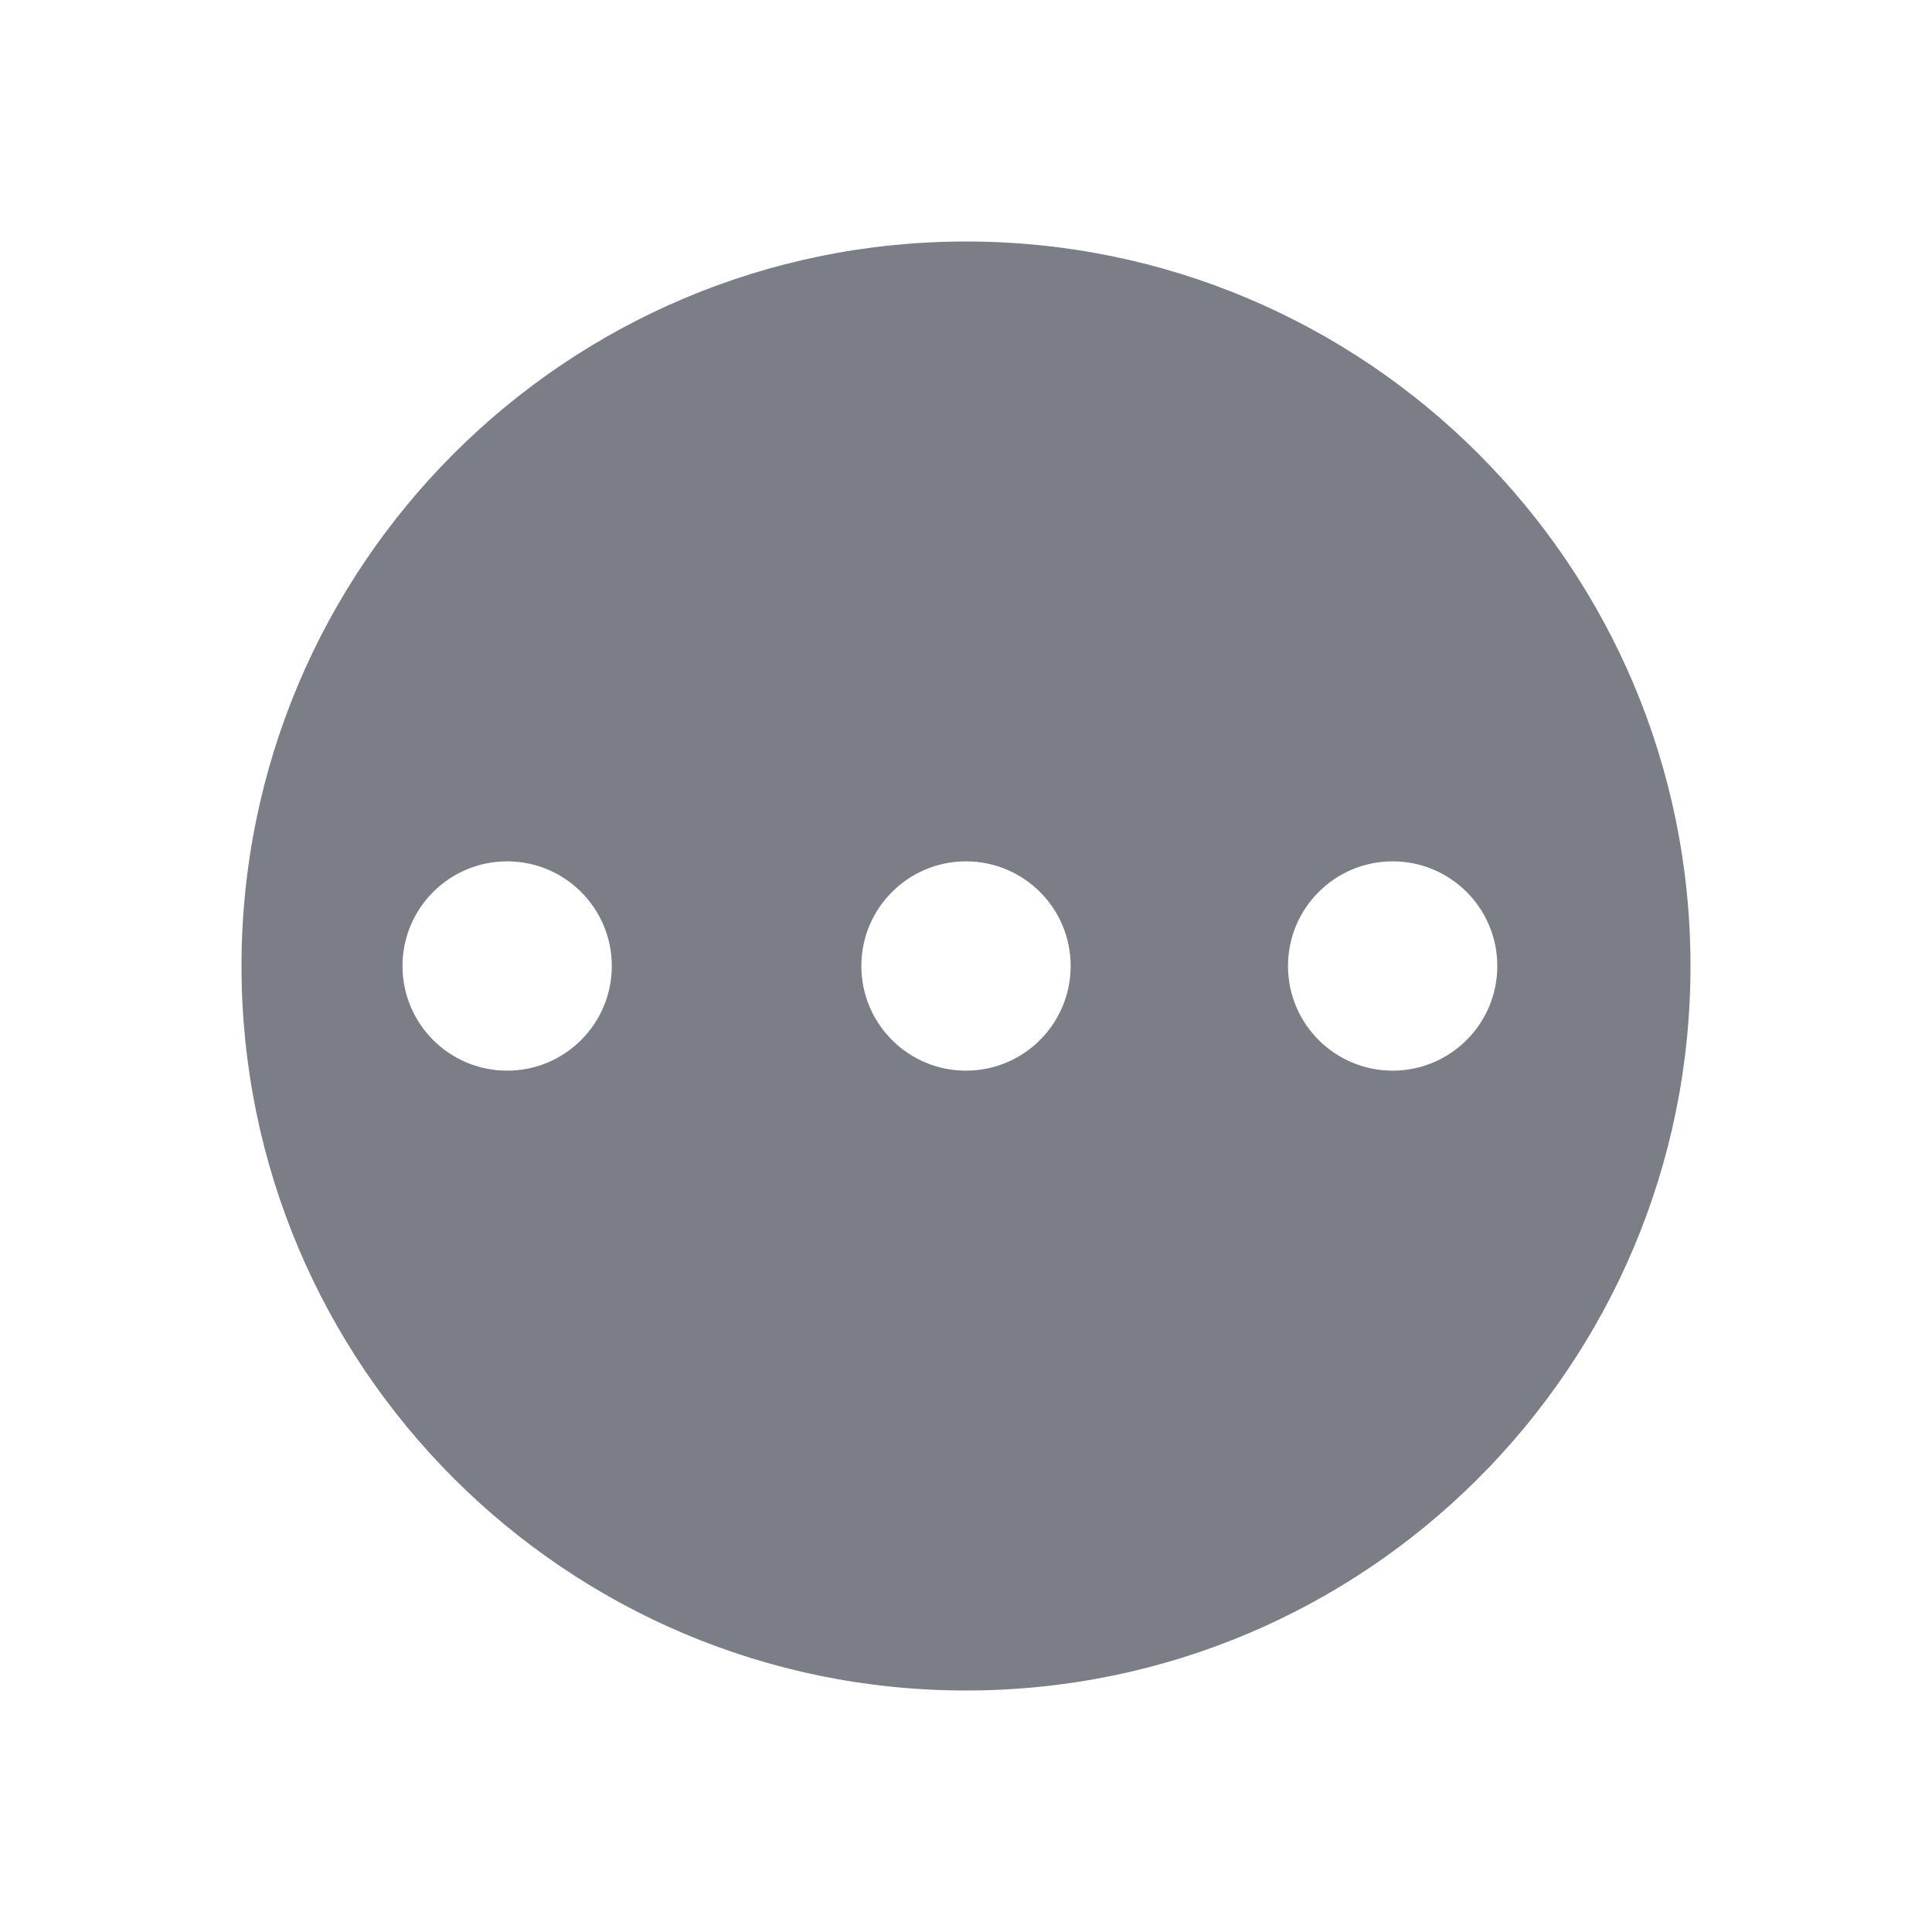 <svg width="24" height="24" viewBox="0 0 24 24" fill="none" xmlns="http://www.w3.org/2000/svg">
<path fill-rule="evenodd" clip-rule="evenodd" d="M3 12C3 7.029 7.029 3 12 3C16.971 3 21 7.029 21 12C21 16.971 16.971 21 12 21C7.029 21 3 16.971 3 12ZM6.3 10.7C7.018 10.7 7.6 11.282 7.6 12C7.6 12.718 7.018 13.3 6.3 13.3C5.582 13.3 5 12.718 5 12C5 11.282 5.582 10.7 6.3 10.7ZM17.3 10.7C18.018 10.7 18.6 11.282 18.6 12C18.6 12.718 18.018 13.3 17.3 13.3C16.582 13.3 16 12.718 16 12C16 11.282 16.582 10.7 17.3 10.7ZM12 10.7C12.718 10.7 13.3 11.282 13.3 12C13.3 12.718 12.718 13.3 12 13.3C11.282 13.3 10.7 12.718 10.7 12C10.7 11.282 11.282 10.7 12 10.7Z" fill="#7B7E86"/>
</svg>
